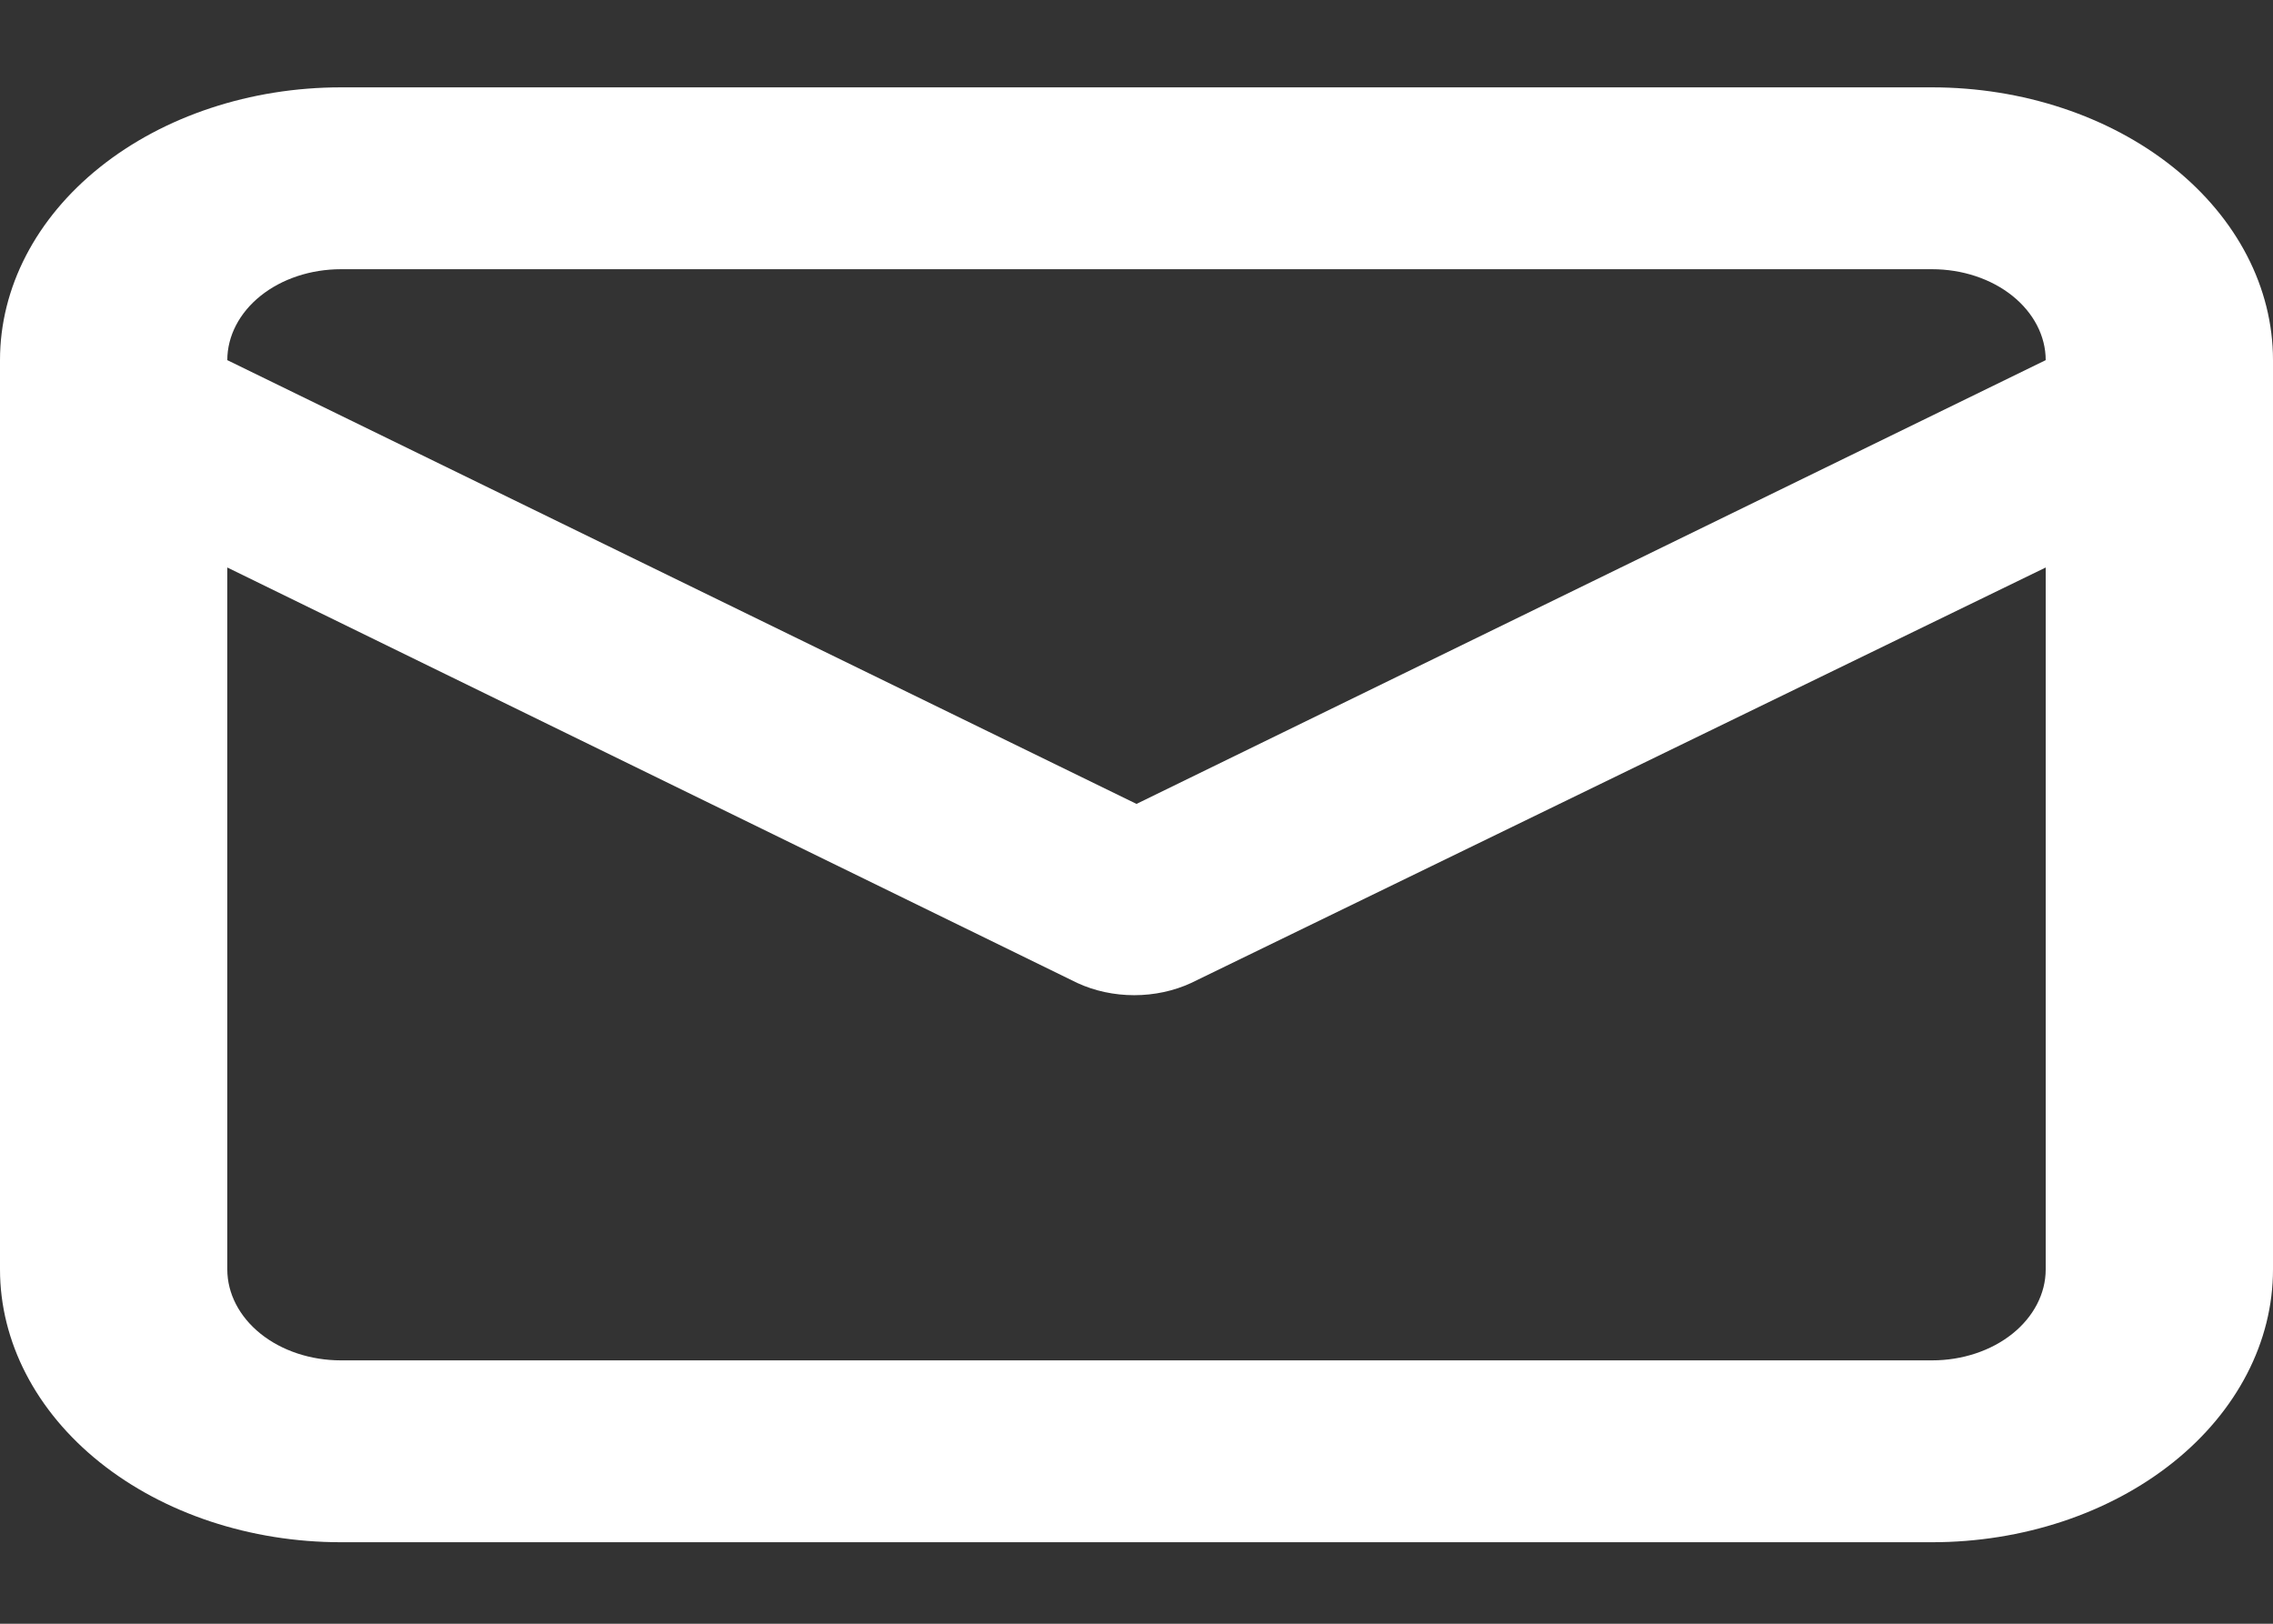 <svg width="14" height="10" viewBox="0 0 14 10" fill="none" xmlns="http://www.w3.org/2000/svg">
<rect x="0" y="0" width="14" height="10" fill="#333333" stroke="none"/>
<path d="M11.9 0.538H2.1C1.543 0.538 1.009 0.715 0.615 1.03C0.221 1.345 0 1.772 0 2.218V7.818C0 8.263 0.221 8.691 0.615 9.006C1.009 9.321 1.543 9.498 2.1 9.498H11.9C12.457 9.498 12.991 9.321 13.385 9.006C13.779 8.691 14 8.263 14 7.818V2.218C14 1.772 13.779 1.345 13.385 1.03C12.991 0.715 12.457 0.538 11.9 0.538ZM2.1 1.658H11.9C12.086 1.658 12.264 1.717 12.395 1.822C12.526 1.927 12.6 2.07 12.6 2.218L7 4.951L1.4 2.218C1.4 2.07 1.474 1.927 1.605 1.822C1.736 1.717 1.914 1.658 2.1 1.658ZM12.6 7.818C12.6 7.966 12.526 8.109 12.395 8.214C12.264 8.319 12.086 8.378 11.9 8.378H2.1C1.914 8.378 1.736 8.319 1.605 8.214C1.474 8.109 1.4 7.966 1.4 7.818V3.495L6.636 6.054C6.742 6.103 6.863 6.129 6.986 6.129C7.109 6.129 7.23 6.103 7.336 6.054L12.6 3.495V7.818Z" fill="white"/>
</svg>
